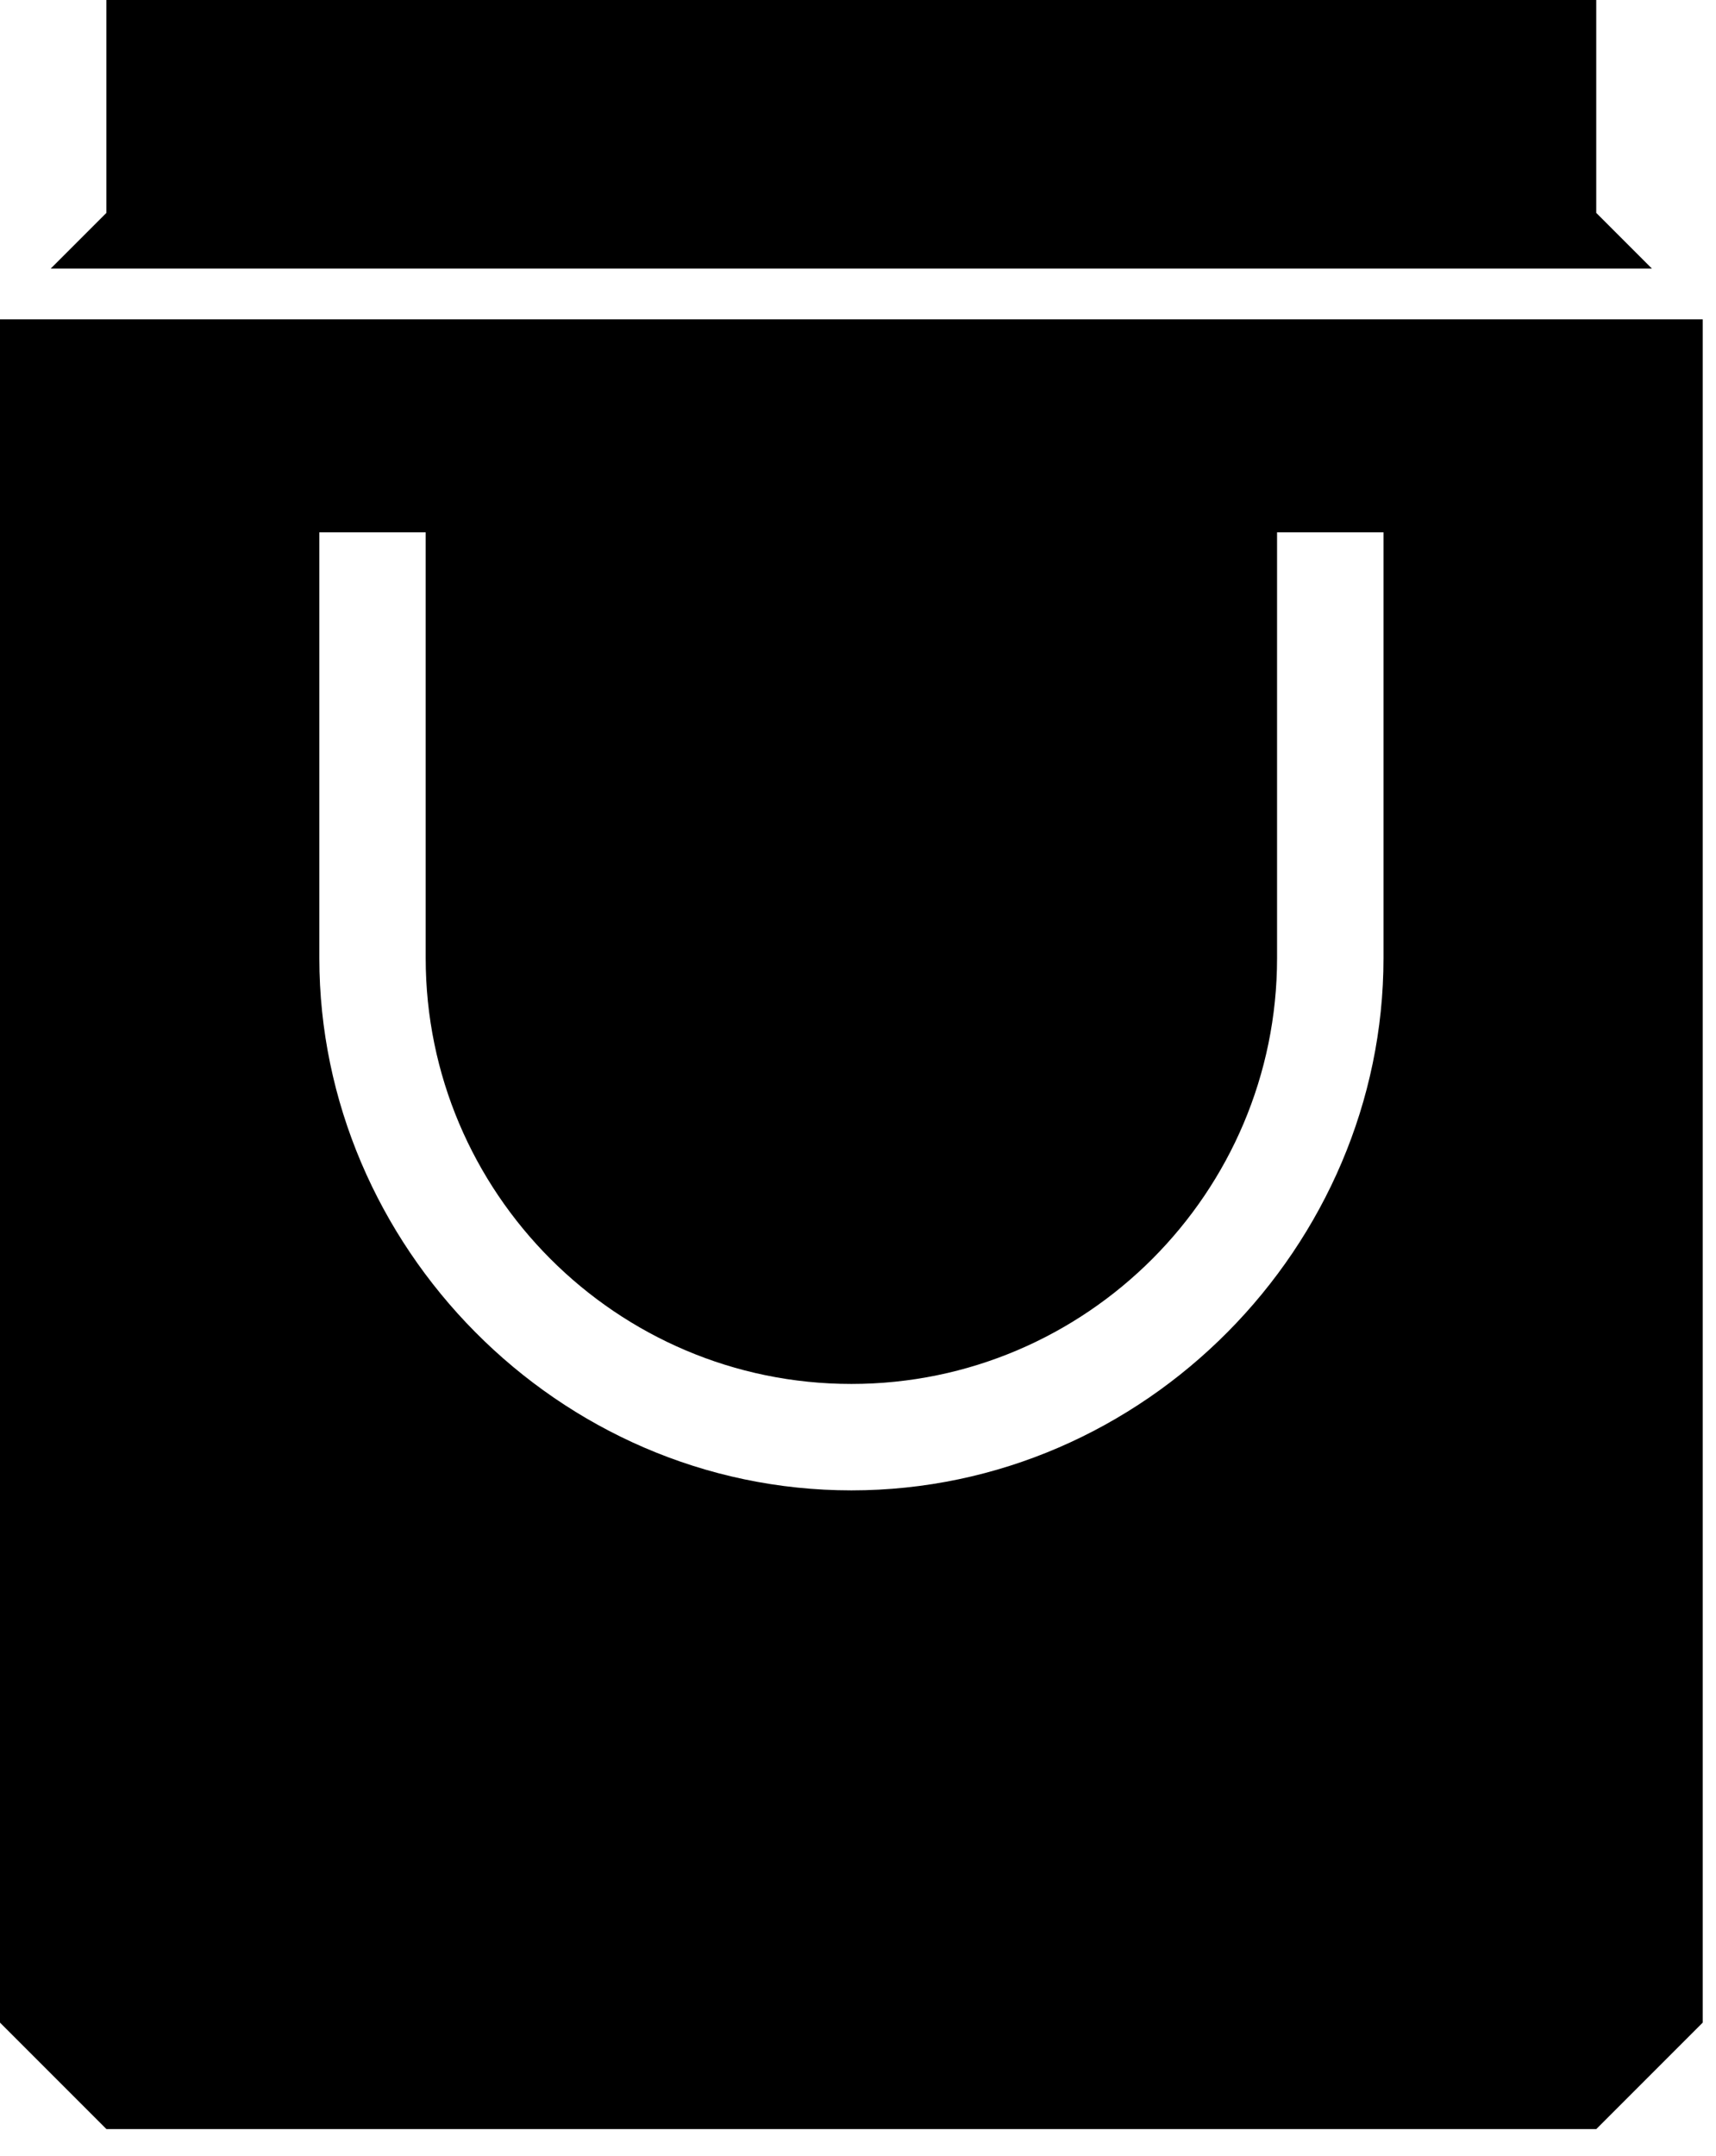 <svg width="43" height="54" viewBox="0 0 43 54" fill="none" xmlns="http://www.w3.org/2000/svg">
<path d="M2.666 0V5.333L1.27 6.729H41.395L39.999 5.333V0H2.666V0ZM0 8V50.667L2.667 53.334H40L42.667 50.667V8H0V8ZM8 13.334H10.667V24.001C10.667 29.868 15.443 34.668 21.334 34.668C27.225 34.668 32.001 29.868 32.001 24.001V13.334H34.668V24.001C34.668 31.201 28.697 37.334 21.335 37.334C13.971 37.334 8.002 31.201 8.002 24.001V13.334H8Z" fill="black"/>
</svg>
